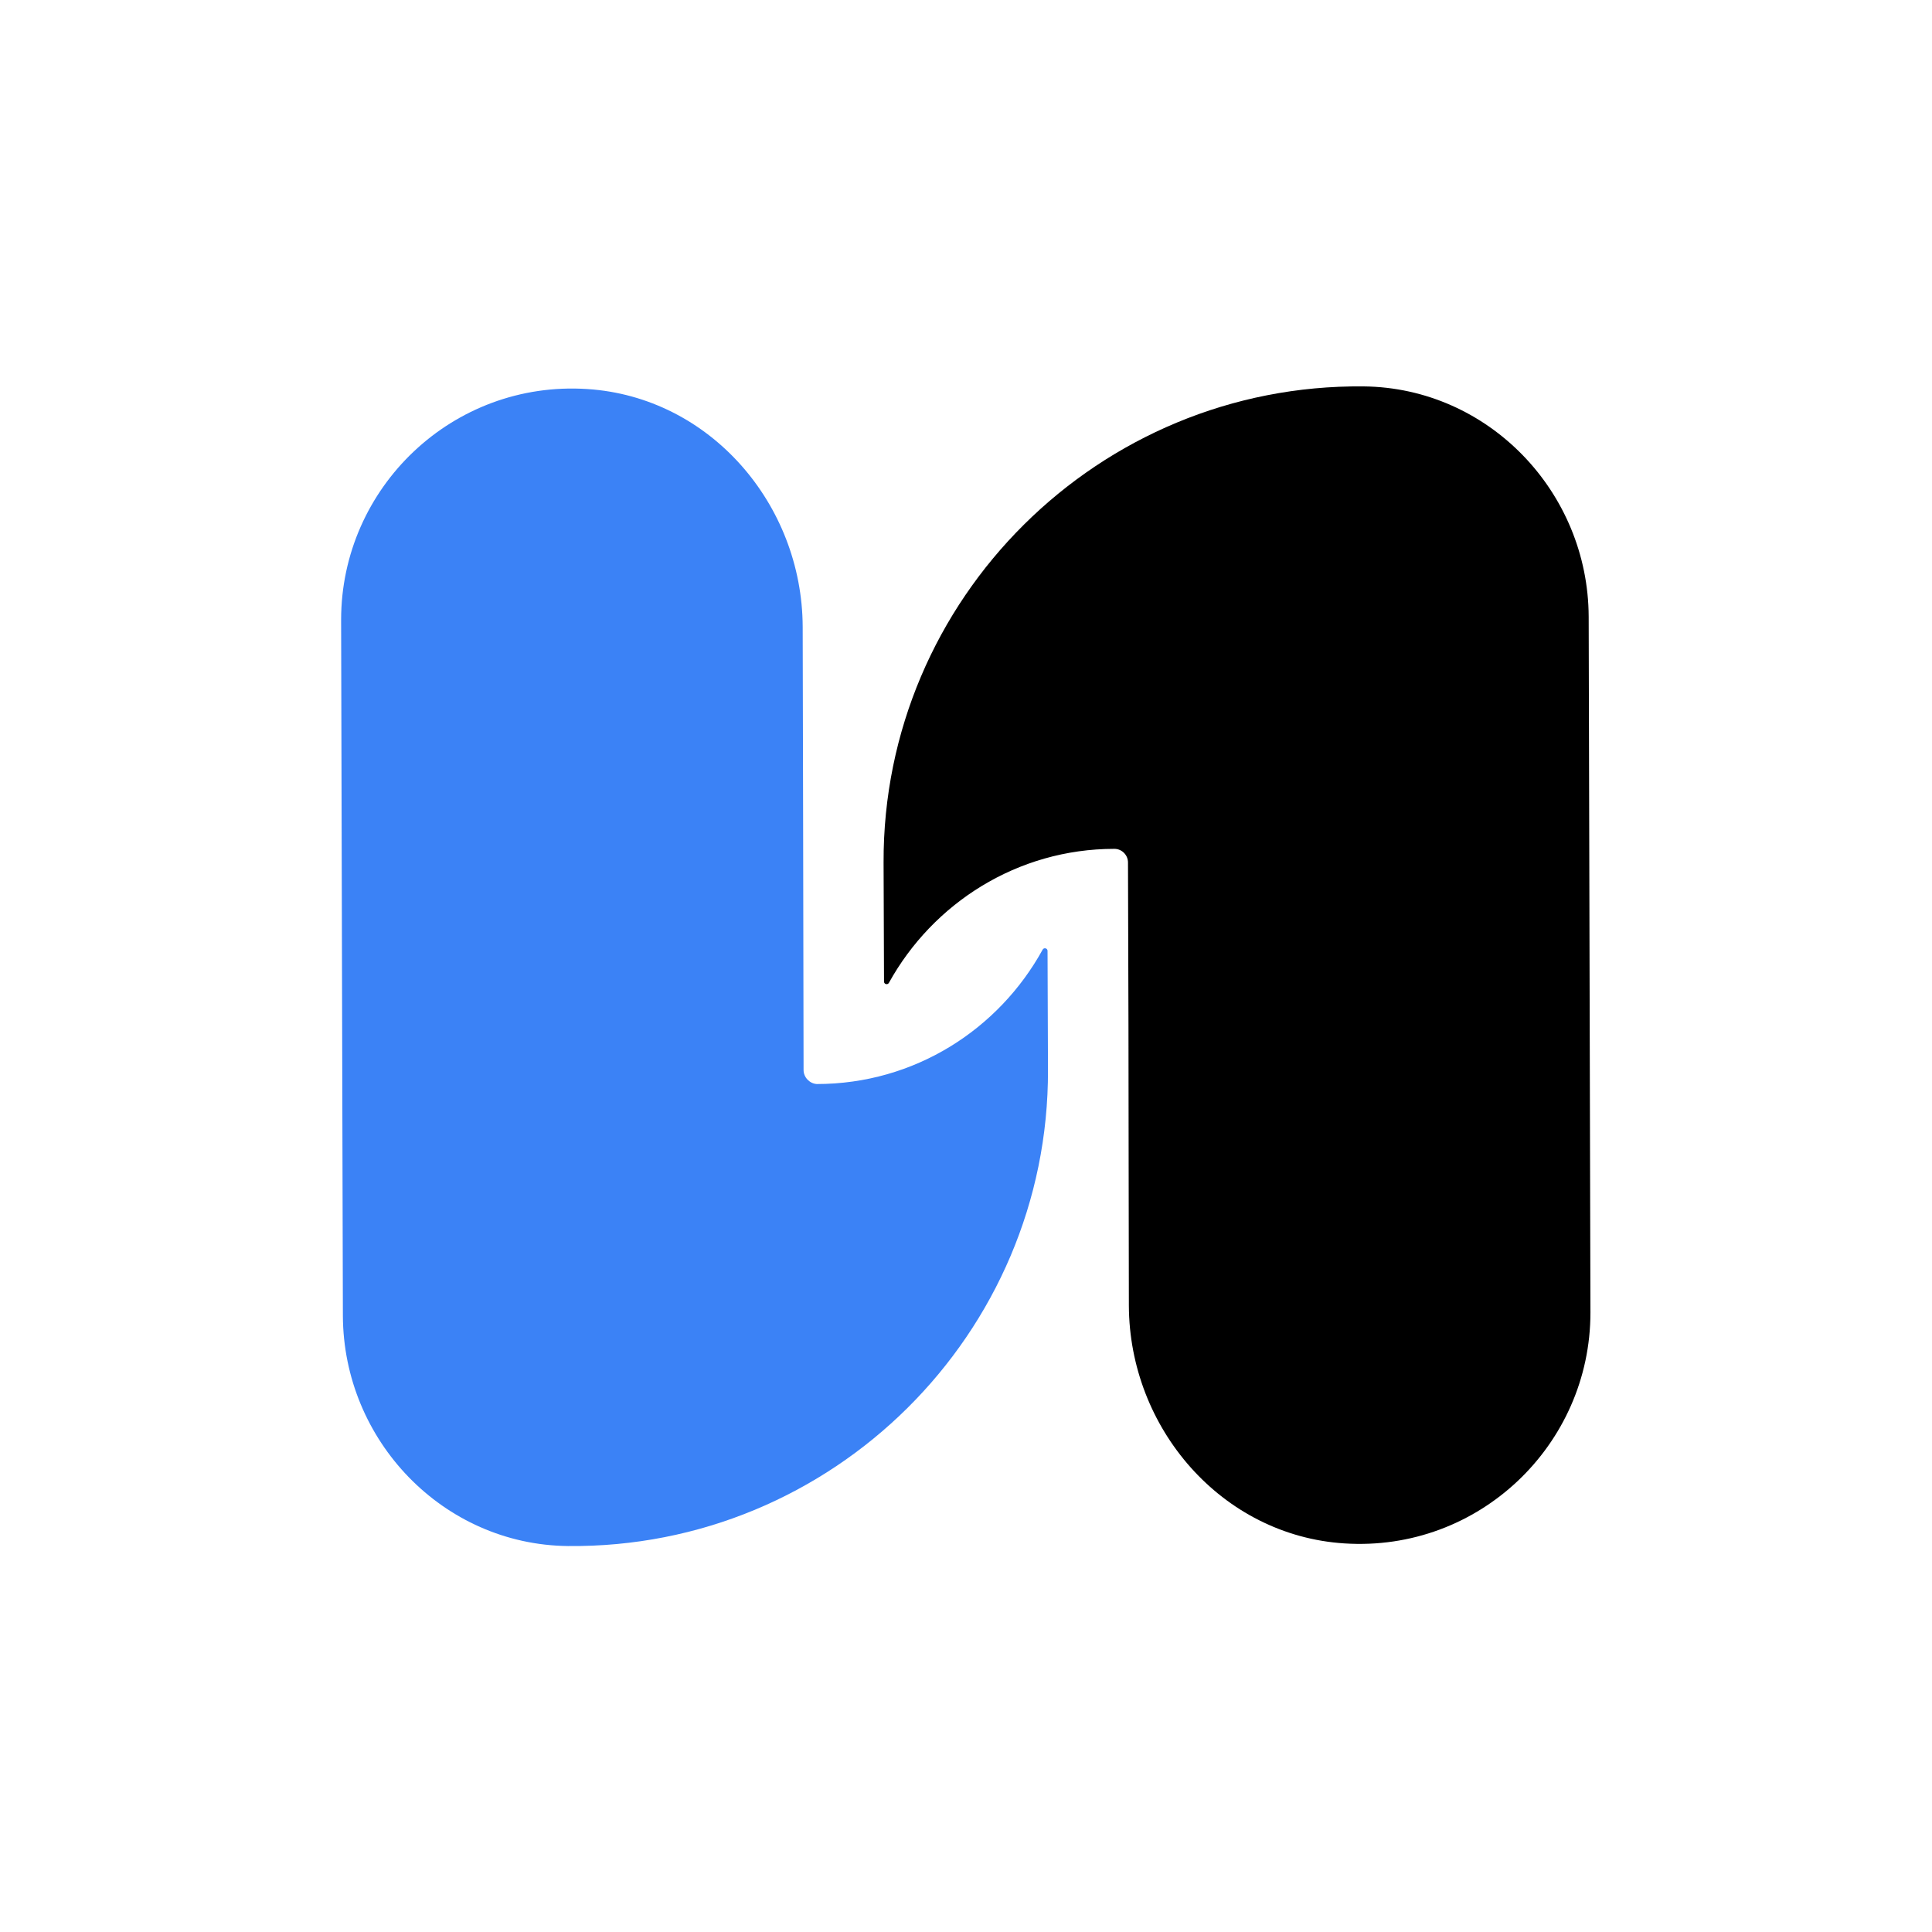 <?xml version="1.0" encoding="utf-8"?>
<!-- Generator: Adobe Illustrator 26.0.3, SVG Export Plug-In . SVG Version: 6.00 Build 0)  -->
<svg version="1.1" id="Layer_1" xmlns="http://www.w3.org/2000/svg" xmlns:xlink="http://www.w3.org/1999/xlink" x="0px" y="0px"
	 viewBox="0 0 439.5 439.5" style="enable-background:new 0 0 439.5 439.5;" xml:space="preserve">
<style type="text/css">
	.st0{clip-path:url(#SVGID_00000021821012405847827360000007088070292615595909_);}
	.st1{clip-path:url(#SVGID_00000050652260569782767450000011090219836886670258_);}
	.st2{clip-path:url(#SVGID_00000127739192193898347280000007073375535765440917_);}
	.st3{clip-path:url(#SVGID_00000044160236178061699320000017682798678813101226_);}
	.st4{clip-path:url(#SVGID_00000101071087331532143260000007078103038454043817_);}
	.st5{clip-path:url(#SVGID_00000135677022705997511560000000974364653032685456_);}
	.st6{fill:#3B82F6;}
</style>
<g>
	<defs>
		<rect id="SVGID_1_" x="201" y="87.7" width="160.9" height="263.5"/>
	</defs>
	<clipPath id="SVGID_00000096039962758374996920000014887690110988953019_">
		<use xlink:href="#SVGID_1_"  style="overflow:visible;"/>
	</clipPath>
	<g style="clip-path:url(#SVGID_00000096039962758374996920000014887690110988953019_);">
		<g>
			<defs>
				
					<rect id="SVGID_00000083059574342205500240000010552427098858004660_" x="77.7" y="86.2" transform="matrix(1 -2.320009e-03 2.320009e-03 1 -0.509 0.51)" width="284.1" height="267.1"/>
			</defs>
			<clipPath id="SVGID_00000060006200844923175650000014235935517983412353_">
				<use xlink:href="#SVGID_00000083059574342205500240000010552427098858004660_"  style="overflow:visible;"/>
			</clipPath>
			<g style="clip-path:url(#SVGID_00000060006200844923175650000014235935517983412353_);">
				<g>
					<defs>
						
							<rect id="SVGID_00000123411584586479359760000009224749874162383282_" x="77.7" y="86.2" transform="matrix(1 -2.323352e-03 2.323352e-03 1 -0.51 0.511)" width="284.1" height="267.1"/>
					</defs>
					<clipPath id="SVGID_00000024701285759086044340000004721717631846639516_">
						<use xlink:href="#SVGID_00000123411584586479359760000009224749874162383282_"  style="overflow:visible;"/>
					</clipPath>
					<g style="clip-path:url(#SVGID_00000024701285759086044340000004721717631846639516_);">
						<path d="M253.5,193.1C253.6,193.1,253.6,193.1,253.5,193.1c1.7,0,3.1,1.4,3.1,3.1c0,0,0,0,0,0l0.2,67.9c0,0-0.1-30.9-0.1-30.9
							l0.1,63.8c0.1,27.9,21.1,52.3,49,54.1c30.6,2,56-22.4,56-52.5l-0.4-158.3c-0.1-28.4-22.8-52.1-51.2-52.4
							c-60.2-0.6-109.4,48.3-109.2,108.3l0.1,27.1c0,0.6,0.8,0.8,1.1,0.3C212.2,205.5,231.4,193.1,253.5,193.1z"/>
					</g>
				</g>
			</g>
		</g>
	</g>
</g>
<g>
	<defs>
		<rect id="SVGID_00000148635751593982264230000009458608611837275040_" x="77.5" y="88.2" width="160.9" height="263.5"/>
	</defs>
	<clipPath id="SVGID_00000072989544598423608760000014480588327141087619_">
		<use xlink:href="#SVGID_00000148635751593982264230000009458608611837275040_"  style="overflow:visible;"/>
	</clipPath>
	<g style="clip-path:url(#SVGID_00000072989544598423608760000014480588327141087619_);">
		<g>
			<defs>
				
					<rect id="SVGID_00000099620422800417454420000010601363385349896090_" x="77.7" y="86.2" transform="matrix(1 -2.320009e-03 2.320009e-03 1 -0.509 0.51)" width="284.1" height="267.1"/>
			</defs>
			<clipPath id="SVGID_00000067948547266532687990000005759053191689114765_">
				<use xlink:href="#SVGID_00000099620422800417454420000010601363385349896090_"  style="overflow:visible;"/>
			</clipPath>
			<g style="clip-path:url(#SVGID_00000067948547266532687990000005759053191689114765_);">
				<g>
					<defs>
						
							<rect id="SVGID_00000104667845987493567860000000690529189838622862_" x="77.7" y="86.2" transform="matrix(1 -2.323352e-03 2.323352e-03 1 -0.51 0.511)" width="284.1" height="267.1"/>
					</defs>
					<clipPath id="SVGID_00000145030536486633785370000016638462210950241202_">
						<use xlink:href="#SVGID_00000104667845987493567860000000690529189838622862_"  style="overflow:visible;"/>
					</clipPath>
					<g style="clip-path:url(#SVGID_00000145030536486633785370000016638462210950241202_);">
						<path class="st6" d="M182.8,243.4l-0.1-55.6l-0.1-45.2c-0.1-27.9-21.1-52.3-49-54.1c-30.6-2-56,22.4-56,52.5L78,299.3
							c0.1,28.4,22.8,52.1,51.2,52.4c60.2,0.6,109.4-48.3,109.2-108.3l-0.1-27.1c0-0.6-0.8-0.8-1.1-0.3
							c-10,18.2-29.2,30.6-51.4,30.6C184.2,246.5,182.8,245.1,182.8,243.4z"/>
					</g>
				</g>
			</g>
		</g>
	</g>
</g>
</svg>
